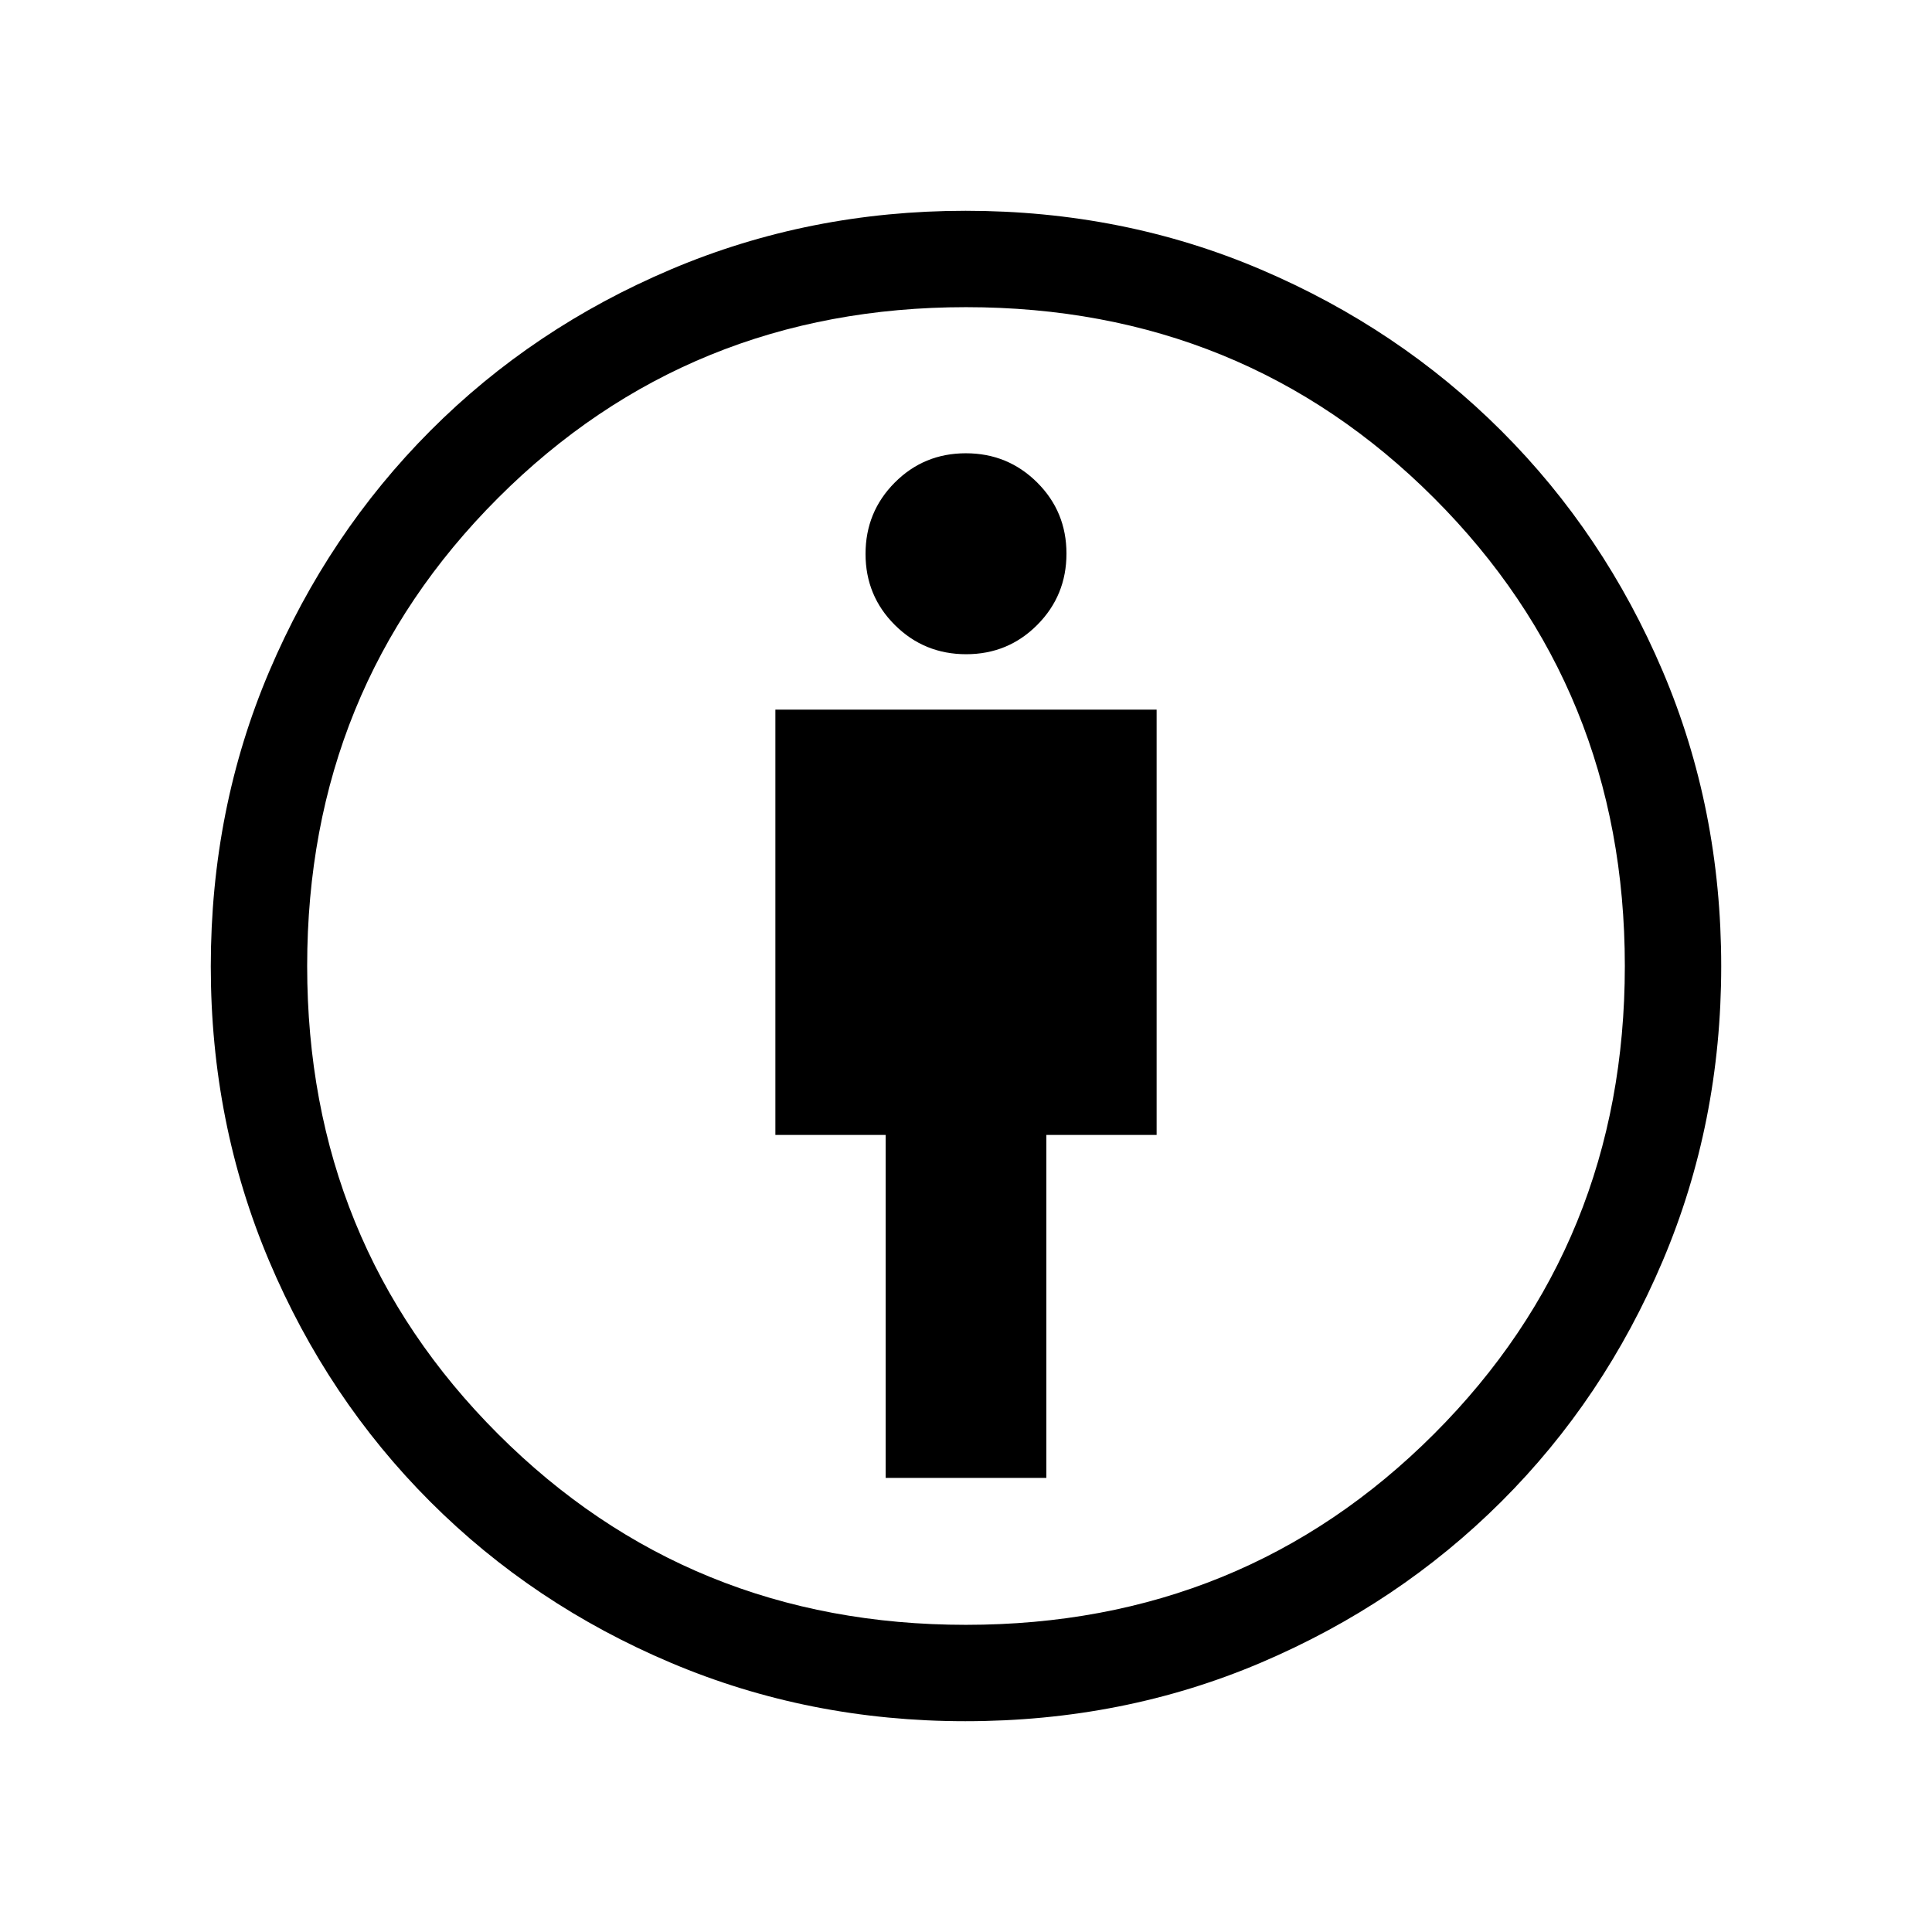 <svg xmlns="http://www.w3.org/2000/svg" height="40" viewBox="0 -960 960 960" width="40"><path d="M440.08-225.64h79.84v-170.41h54.8v-211.33H385.28v211.33h54.8v170.41Zm39.56 120.9q-77.64 0-146.2-28.99-68.56-28.99-119.64-80.07t-80.07-119.64Q104.74-402 104.74-479.8q0-78.41 29.13-146.79t80.02-119.43q50.89-51.04 119.54-80.14 68.66-29.1 146.37-29.1 78.32 0 146.74 29.19 68.43 29.18 119.48 80.16 51.04 50.98 80.14 119.35 29.1 68.36 29.1 146.68 0 77.88-29.1 146.49-29.1 68.61-80.13 119.5Q695-163 626.64-133.87q-68.36 29.13-147 29.13Zm.36-47.89q137.72 0 232.54-94.83 94.83-94.82 94.83-232.54t-94.83-232.54Q617.72-807.37 480-807.37t-232.54 94.83Q152.63-617.72 152.63-480t94.83 232.54q94.82 94.83 232.54 94.83Zm.08-482.29q20.84 0 35.34-14.58 14.5-14.58 14.5-35.42 0-20.85-14.58-35.35t-35.42-14.5q-20.84 0-35.34 14.58-14.5 14.58-14.5 35.42 0 20.84 14.58 35.35 14.58 14.5 35.42 14.5ZM480-480Z"/></svg>